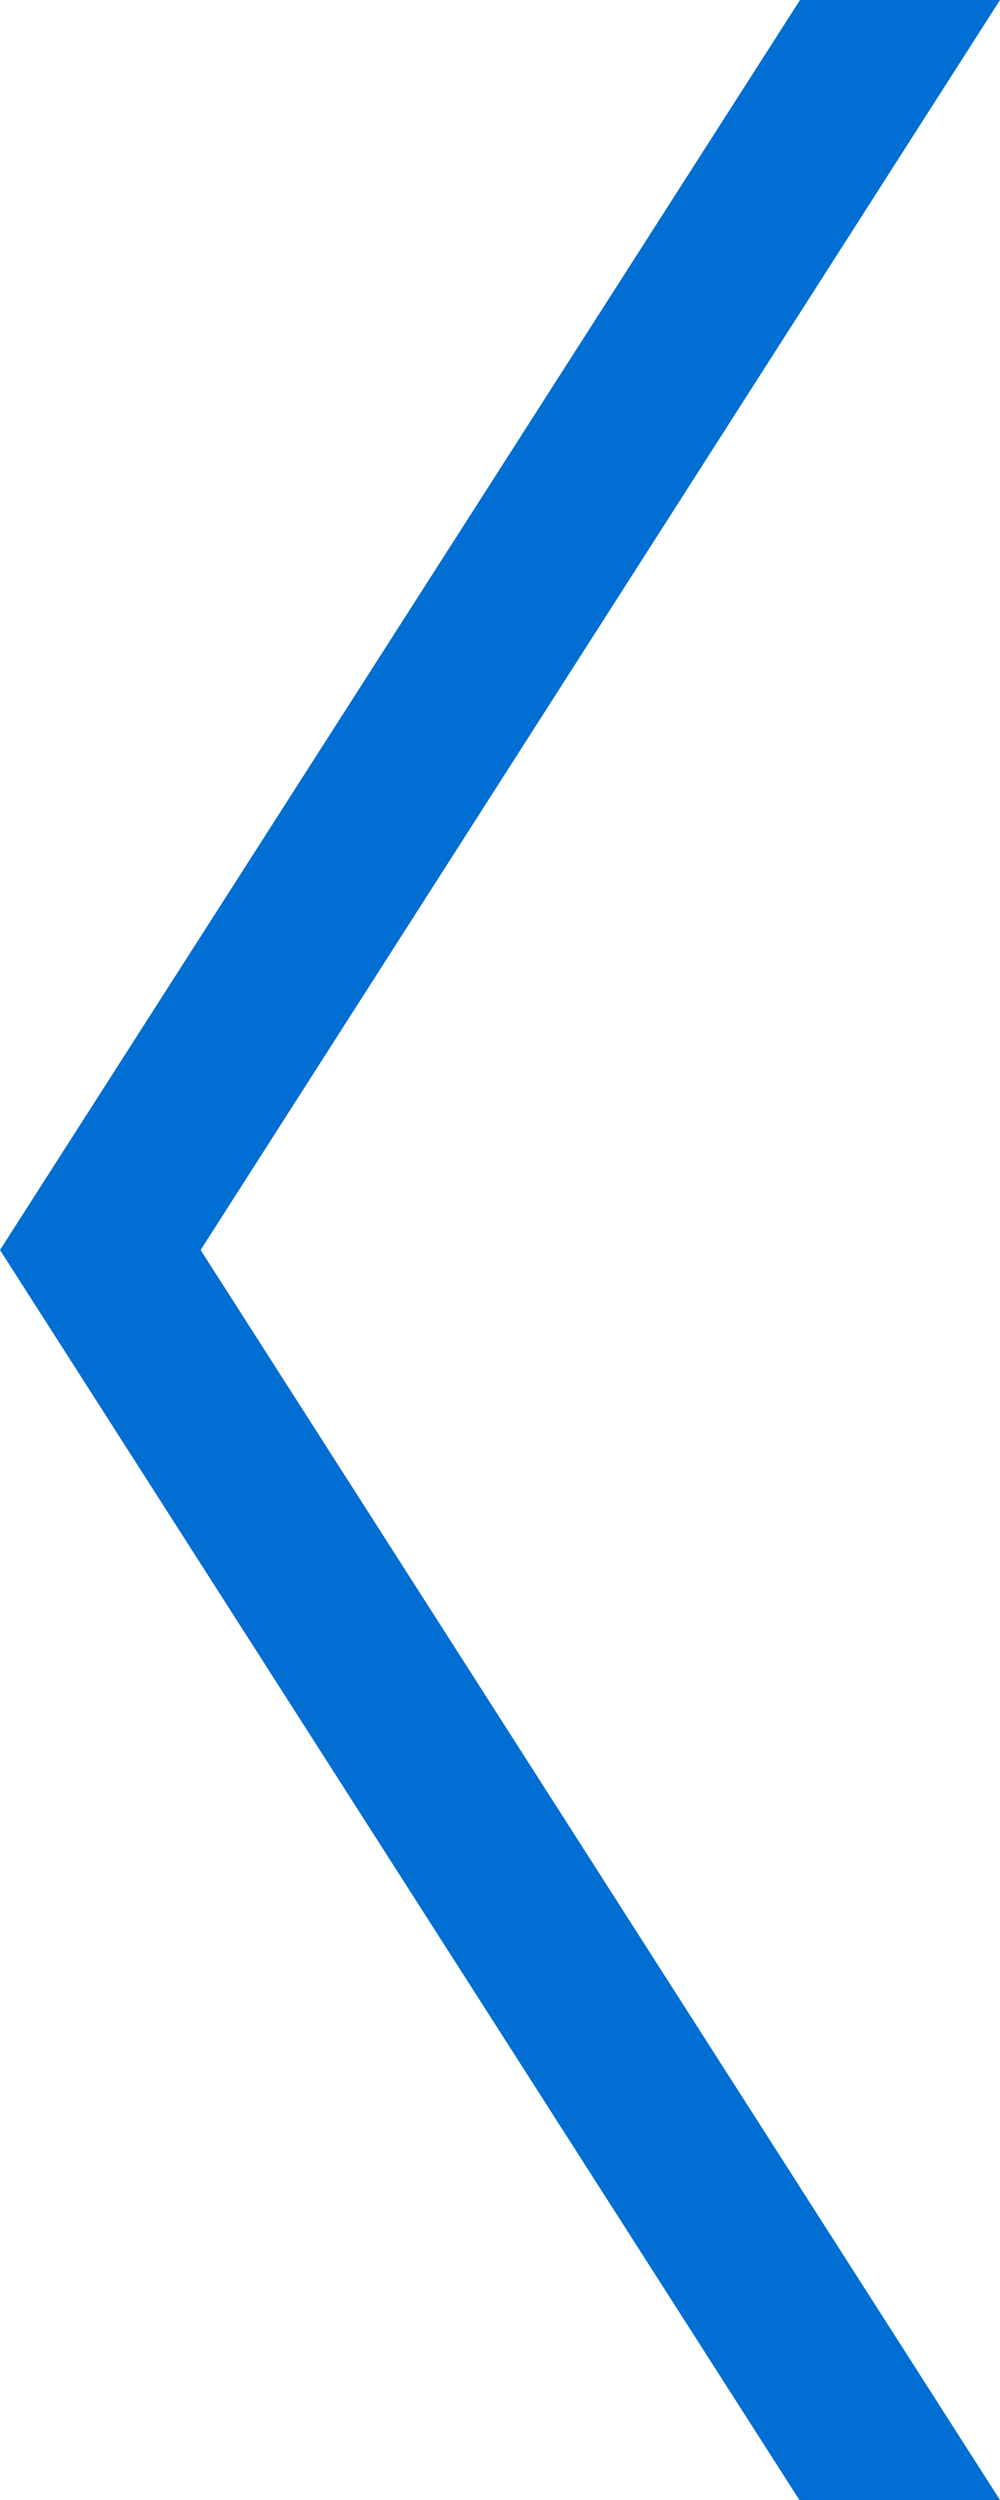 <svg xmlns="http://www.w3.org/2000/svg" viewBox="0 0 16 40"><defs><style>.cls-1{fill:#006ed3;}</style></defs><title>ar_BIG_leftSELECT</title><g id="Layer_2" data-name="Layer 2"><g id="Layer_1-2" data-name="Layer 1"><path class="cls-1" d="M12.79,40H16L3.21,20,16,0H12.8L0,20Z"/></g></g></svg>